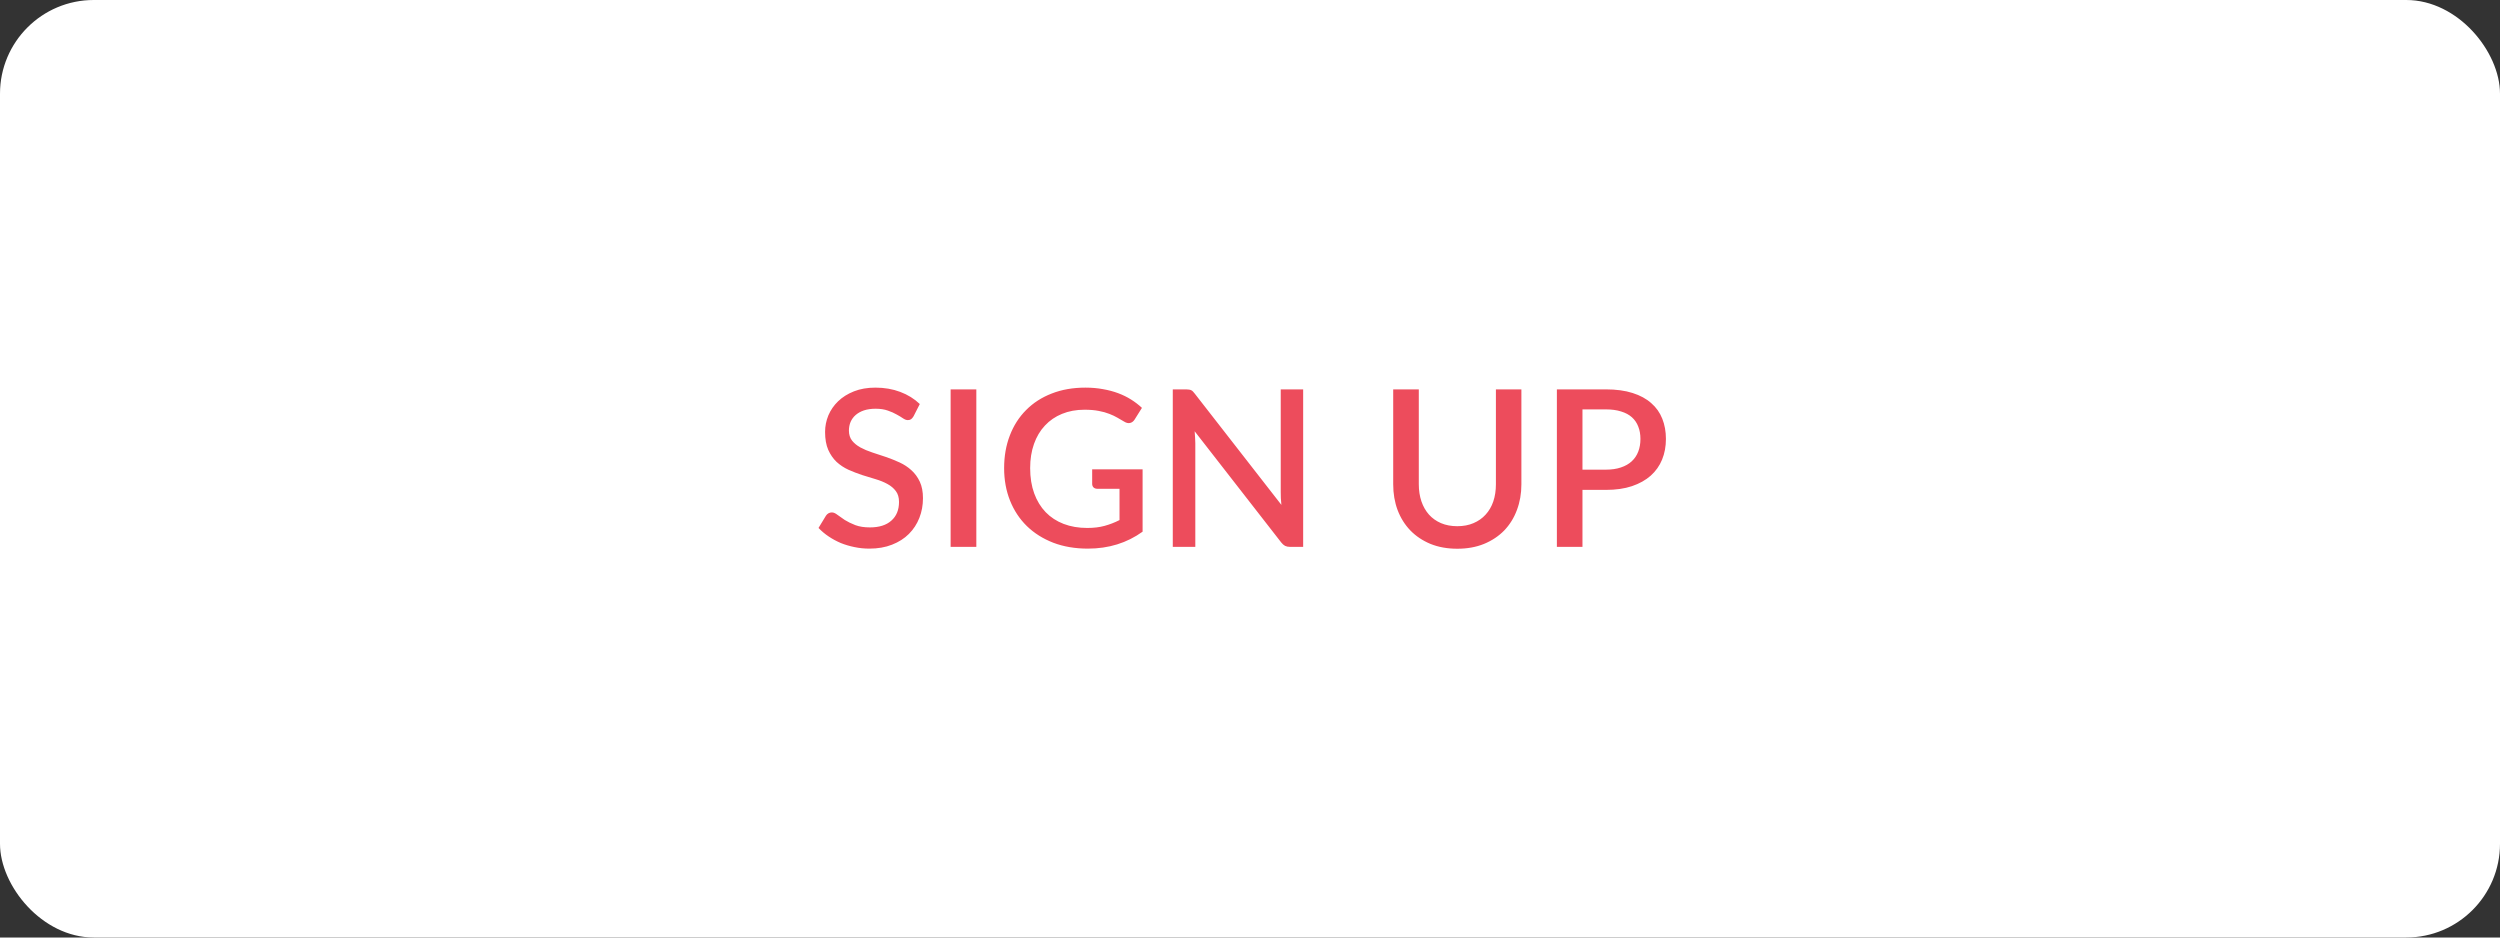 <svg width="160" height="60" viewBox="0 0 160 60" fill="none" xmlns="http://www.w3.org/2000/svg">
<rect x="0" y="0" width="160" height="60" fill="#333333" stroke="none"/>
<rect width="160" height="60" rx="6" fill="white"/>
<path d="M58.468 26.642C58.417 26.726 58.363 26.789 58.307 26.831C58.251 26.868 58.181 26.887 58.097 26.887C58.008 26.887 57.908 26.85 57.796 26.775C57.689 26.7 57.553 26.619 57.39 26.53C57.231 26.437 57.042 26.353 56.823 26.278C56.604 26.199 56.342 26.159 56.039 26.159C55.759 26.159 55.512 26.194 55.297 26.264C55.087 26.334 54.91 26.432 54.765 26.558C54.62 26.684 54.511 26.833 54.436 27.006C54.366 27.174 54.331 27.358 54.331 27.559C54.331 27.816 54.399 28.03 54.534 28.203C54.669 28.371 54.847 28.516 55.066 28.637C55.29 28.758 55.544 28.866 55.829 28.959C56.114 29.048 56.403 29.143 56.697 29.246C56.996 29.349 57.287 29.465 57.572 29.596C57.857 29.727 58.109 29.892 58.328 30.093C58.552 30.294 58.732 30.539 58.867 30.828C59.002 31.117 59.07 31.47 59.07 31.885C59.07 32.333 58.993 32.753 58.839 33.145C58.685 33.537 58.461 33.88 58.167 34.174C57.878 34.463 57.518 34.692 57.089 34.86C56.664 35.028 56.179 35.112 55.633 35.112C55.311 35.112 54.996 35.079 54.688 35.014C54.385 34.953 54.093 34.867 53.813 34.755C53.538 34.638 53.279 34.498 53.036 34.335C52.793 34.172 52.576 33.99 52.385 33.789L52.861 33.005C52.903 32.94 52.957 32.888 53.022 32.851C53.087 32.814 53.16 32.795 53.239 32.795C53.346 32.795 53.465 32.846 53.596 32.949C53.727 33.047 53.883 33.157 54.065 33.278C54.252 33.395 54.476 33.504 54.737 33.607C54.998 33.705 55.311 33.754 55.675 33.754C56.268 33.754 56.725 33.609 57.047 33.32C57.374 33.031 57.537 32.632 57.537 32.123C57.537 31.838 57.469 31.607 57.334 31.43C57.199 31.248 57.019 31.096 56.795 30.975C56.576 30.854 56.324 30.751 56.039 30.667C55.754 30.583 55.465 30.494 55.171 30.401C54.877 30.303 54.588 30.191 54.303 30.065C54.018 29.934 53.764 29.766 53.54 29.561C53.321 29.351 53.143 29.094 53.008 28.791C52.873 28.483 52.805 28.1 52.805 27.643C52.805 27.279 52.875 26.927 53.015 26.586C53.16 26.245 53.367 25.944 53.638 25.683C53.913 25.417 54.252 25.205 54.653 25.046C55.054 24.887 55.512 24.808 56.025 24.808C56.604 24.808 57.133 24.899 57.614 25.081C58.099 25.263 58.517 25.522 58.867 25.858L58.468 26.642ZM62.485 35H60.84V24.92H62.485V35ZM73.126 30.037V34.027C72.122 34.75 70.956 35.112 69.626 35.112C68.809 35.112 68.069 34.986 67.407 34.734C66.749 34.477 66.186 34.123 65.72 33.67C65.253 33.213 64.894 32.669 64.642 32.039C64.39 31.409 64.264 30.716 64.264 29.96C64.264 29.199 64.385 28.504 64.628 27.874C64.87 27.239 65.218 26.696 65.671 26.243C66.123 25.786 66.669 25.433 67.309 25.186C67.948 24.934 68.667 24.808 69.465 24.808C69.871 24.808 70.246 24.841 70.592 24.906C70.942 24.967 71.266 25.053 71.565 25.165C71.863 25.277 72.139 25.412 72.391 25.571C72.643 25.73 72.874 25.907 73.084 26.103L72.615 26.852C72.54 26.969 72.444 27.041 72.328 27.069C72.211 27.097 72.085 27.069 71.95 26.985C71.814 26.906 71.67 26.822 71.516 26.733C71.366 26.644 71.194 26.563 70.998 26.488C70.802 26.409 70.575 26.346 70.319 26.299C70.062 26.248 69.759 26.222 69.409 26.222C68.877 26.222 68.396 26.311 67.967 26.488C67.542 26.661 67.178 26.91 66.875 27.237C66.571 27.559 66.338 27.951 66.175 28.413C66.011 28.875 65.93 29.391 65.93 29.96C65.93 30.562 66.016 31.101 66.189 31.577C66.361 32.048 66.606 32.45 66.924 32.781C67.241 33.108 67.624 33.357 68.072 33.53C68.524 33.703 69.028 33.789 69.584 33.789C69.999 33.789 70.368 33.745 70.69 33.656C71.016 33.567 71.336 33.444 71.649 33.285V31.283H70.242C70.134 31.283 70.05 31.255 69.99 31.199C69.929 31.138 69.899 31.061 69.899 30.968V30.037H73.126ZM83.402 24.92V35H82.569C82.443 35 82.336 34.979 82.247 34.937C82.159 34.89 82.075 34.816 81.995 34.713L76.458 27.601C76.472 27.736 76.482 27.872 76.486 28.007C76.496 28.138 76.5 28.259 76.5 28.371V35H75.058V24.92H75.912C75.982 24.92 76.041 24.925 76.087 24.934C76.139 24.939 76.185 24.95 76.227 24.969C76.269 24.988 76.309 25.016 76.346 25.053C76.384 25.09 76.423 25.137 76.465 25.193L82.009 32.312C81.995 32.167 81.984 32.025 81.974 31.885C81.97 31.745 81.967 31.614 81.967 31.493V24.92H83.402ZM93.267 33.677C93.654 33.677 93.999 33.612 94.303 33.481C94.611 33.35 94.87 33.168 95.08 32.935C95.294 32.702 95.458 32.422 95.57 32.095C95.682 31.764 95.738 31.397 95.738 30.996V24.92H97.369V30.996C97.369 31.589 97.273 32.137 97.082 32.641C96.895 33.145 96.624 33.581 96.27 33.95C95.915 34.314 95.483 34.601 94.975 34.811C94.471 35.016 93.901 35.119 93.267 35.119C92.632 35.119 92.06 35.016 91.552 34.811C91.048 34.601 90.618 34.314 90.264 33.95C89.909 33.581 89.636 33.145 89.445 32.641C89.258 32.137 89.165 31.589 89.165 30.996V24.92H90.803V30.989C90.803 31.39 90.859 31.757 90.971 32.088C91.083 32.415 91.244 32.697 91.454 32.935C91.664 33.168 91.92 33.35 92.224 33.481C92.532 33.612 92.879 33.677 93.267 33.677ZM102.776 30.058C103.14 30.058 103.46 30.011 103.735 29.918C104.015 29.825 104.246 29.694 104.428 29.526C104.615 29.353 104.755 29.146 104.848 28.903C104.942 28.66 104.988 28.39 104.988 28.091C104.988 27.797 104.942 27.533 104.848 27.3C104.76 27.067 104.624 26.868 104.442 26.705C104.26 26.542 104.029 26.418 103.749 26.334C103.474 26.245 103.15 26.201 102.776 26.201H101.278V30.058H102.776ZM102.776 24.92C103.434 24.92 104.004 24.997 104.484 25.151C104.97 25.305 105.369 25.522 105.681 25.802C105.999 26.077 106.234 26.411 106.388 26.803C106.542 27.19 106.619 27.62 106.619 28.091C106.619 28.572 106.538 29.013 106.374 29.414C106.211 29.811 105.968 30.154 105.646 30.443C105.324 30.728 104.923 30.952 104.442 31.115C103.966 31.274 103.411 31.353 102.776 31.353H101.278V35H99.64V24.92H102.776Z" fill="#ED4C5C"/>
</svg>

